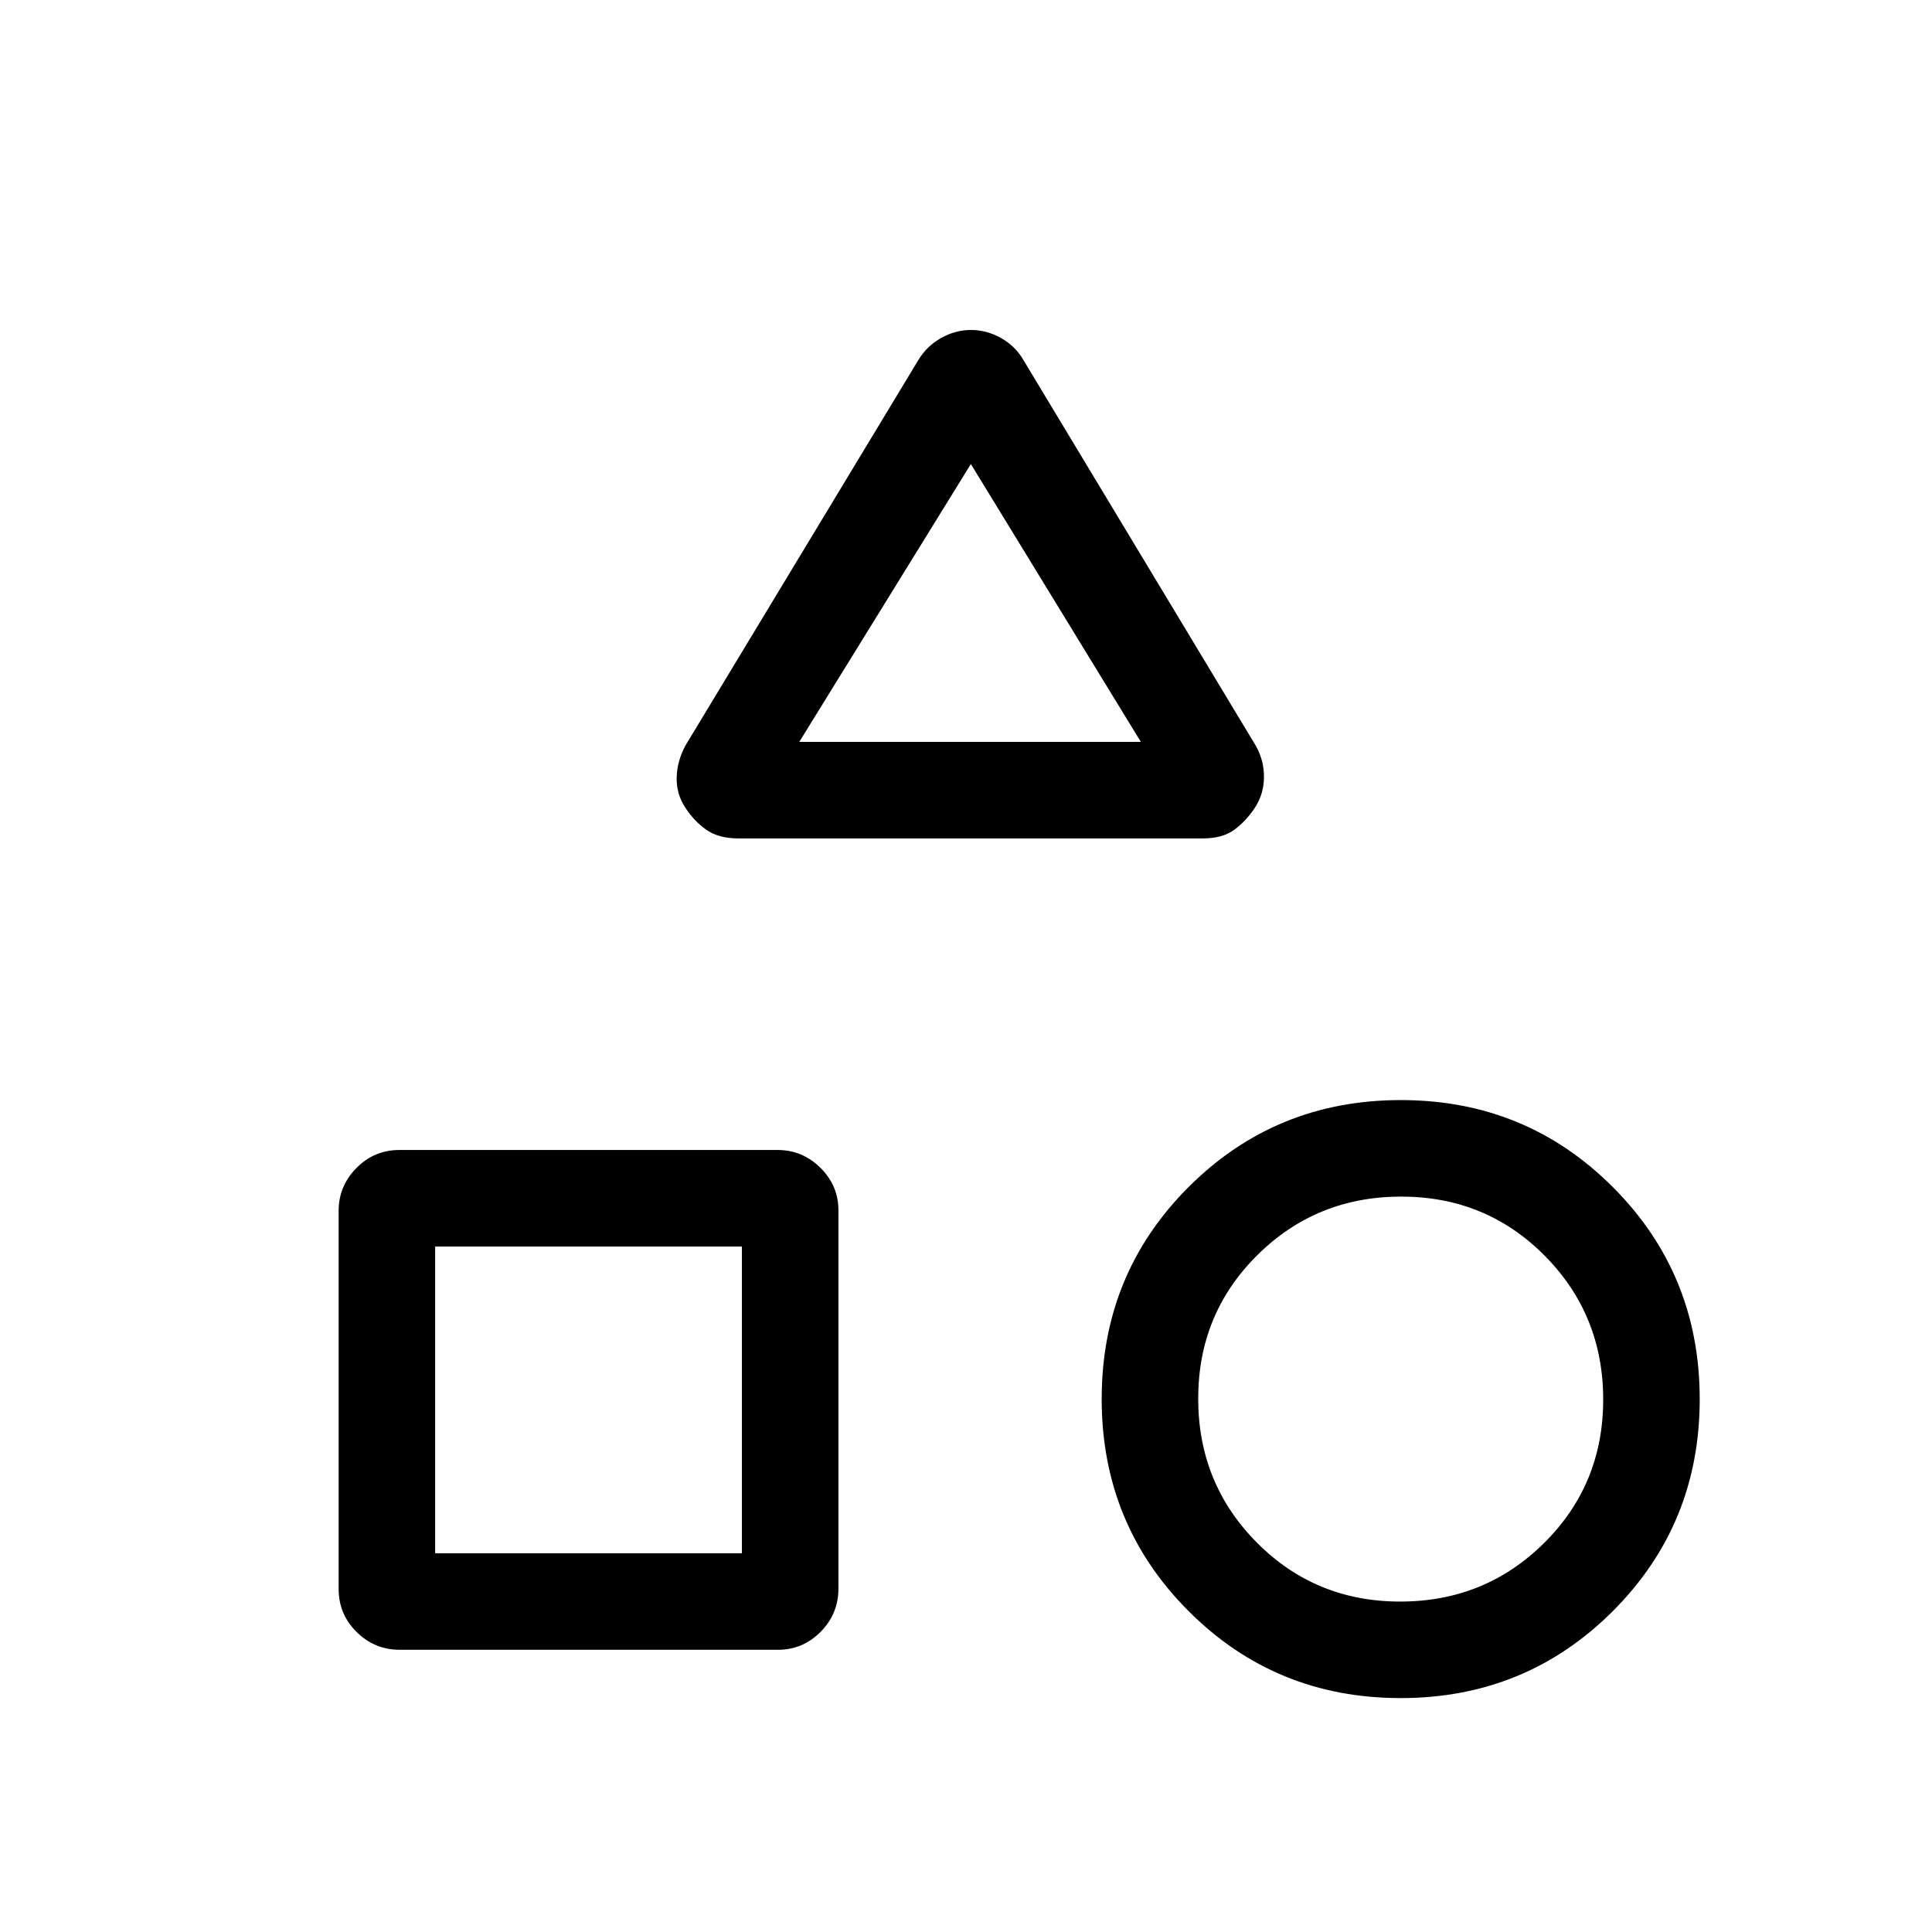 <svg xmlns="http://www.w3.org/2000/svg" height="20" viewBox="0 -960 960 960" width="20"><path d="m340.53-589.44 115.56-191.28q4.3-7.28 11.48-11.3 7.17-4.02 14.93-4.02t14.94 4.02q7.18 4.02 11.33 11.3L624-589.44q4.15 7.39 4.06 15.74-.1 8.35-4.52 15.05-4.43 6.73-10.29 11-5.87 4.26-15.6 4.26H366.89q-9.78 0-15.93-4.31-6.15-4.32-10.46-11.05-4.42-6.71-4.27-14.81.16-8.09 4.3-15.88Zm355.42 473.21q-62.18 0-105.35-43.22-43.18-43.22-43.18-105.41 0-62.18 43.22-105.35 43.22-43.17 105.41-43.17 62.18 0 105.35 43.22 43.18 43.22 43.18 105.4 0 62.18-43.22 105.36-43.22 43.17-105.41 43.17Zm-527.68-54.2v-187.92q0-12.31 8.83-21.27 8.84-8.96 21.37-8.96h187.91q12.32 0 21.28 8.85 8.95 8.85 8.95 21.16v187.92q0 12.53-8.84 21.48-8.85 8.94-21.17 8.94H198.69q-12.54 0-21.48-8.83-8.94-8.84-8.94-21.37Zm527.49 6.24q42.16 0 71.51-29.11 29.35-29.11 29.35-71.27t-29.11-71.51q-29.11-29.34-71.27-29.34t-71.51 29.11q-29.35 29.11-29.35 71.27t29.11 71.5q29.11 29.35 71.27 29.35Zm-479.53-24h152.42v-152.43H216.23v152.43Zm180.92-403.16h169.74l-84.47-138.07-85.27 138.07Zm84.97 0ZM368.65-340.62ZM691-269.81Z"/></svg>
